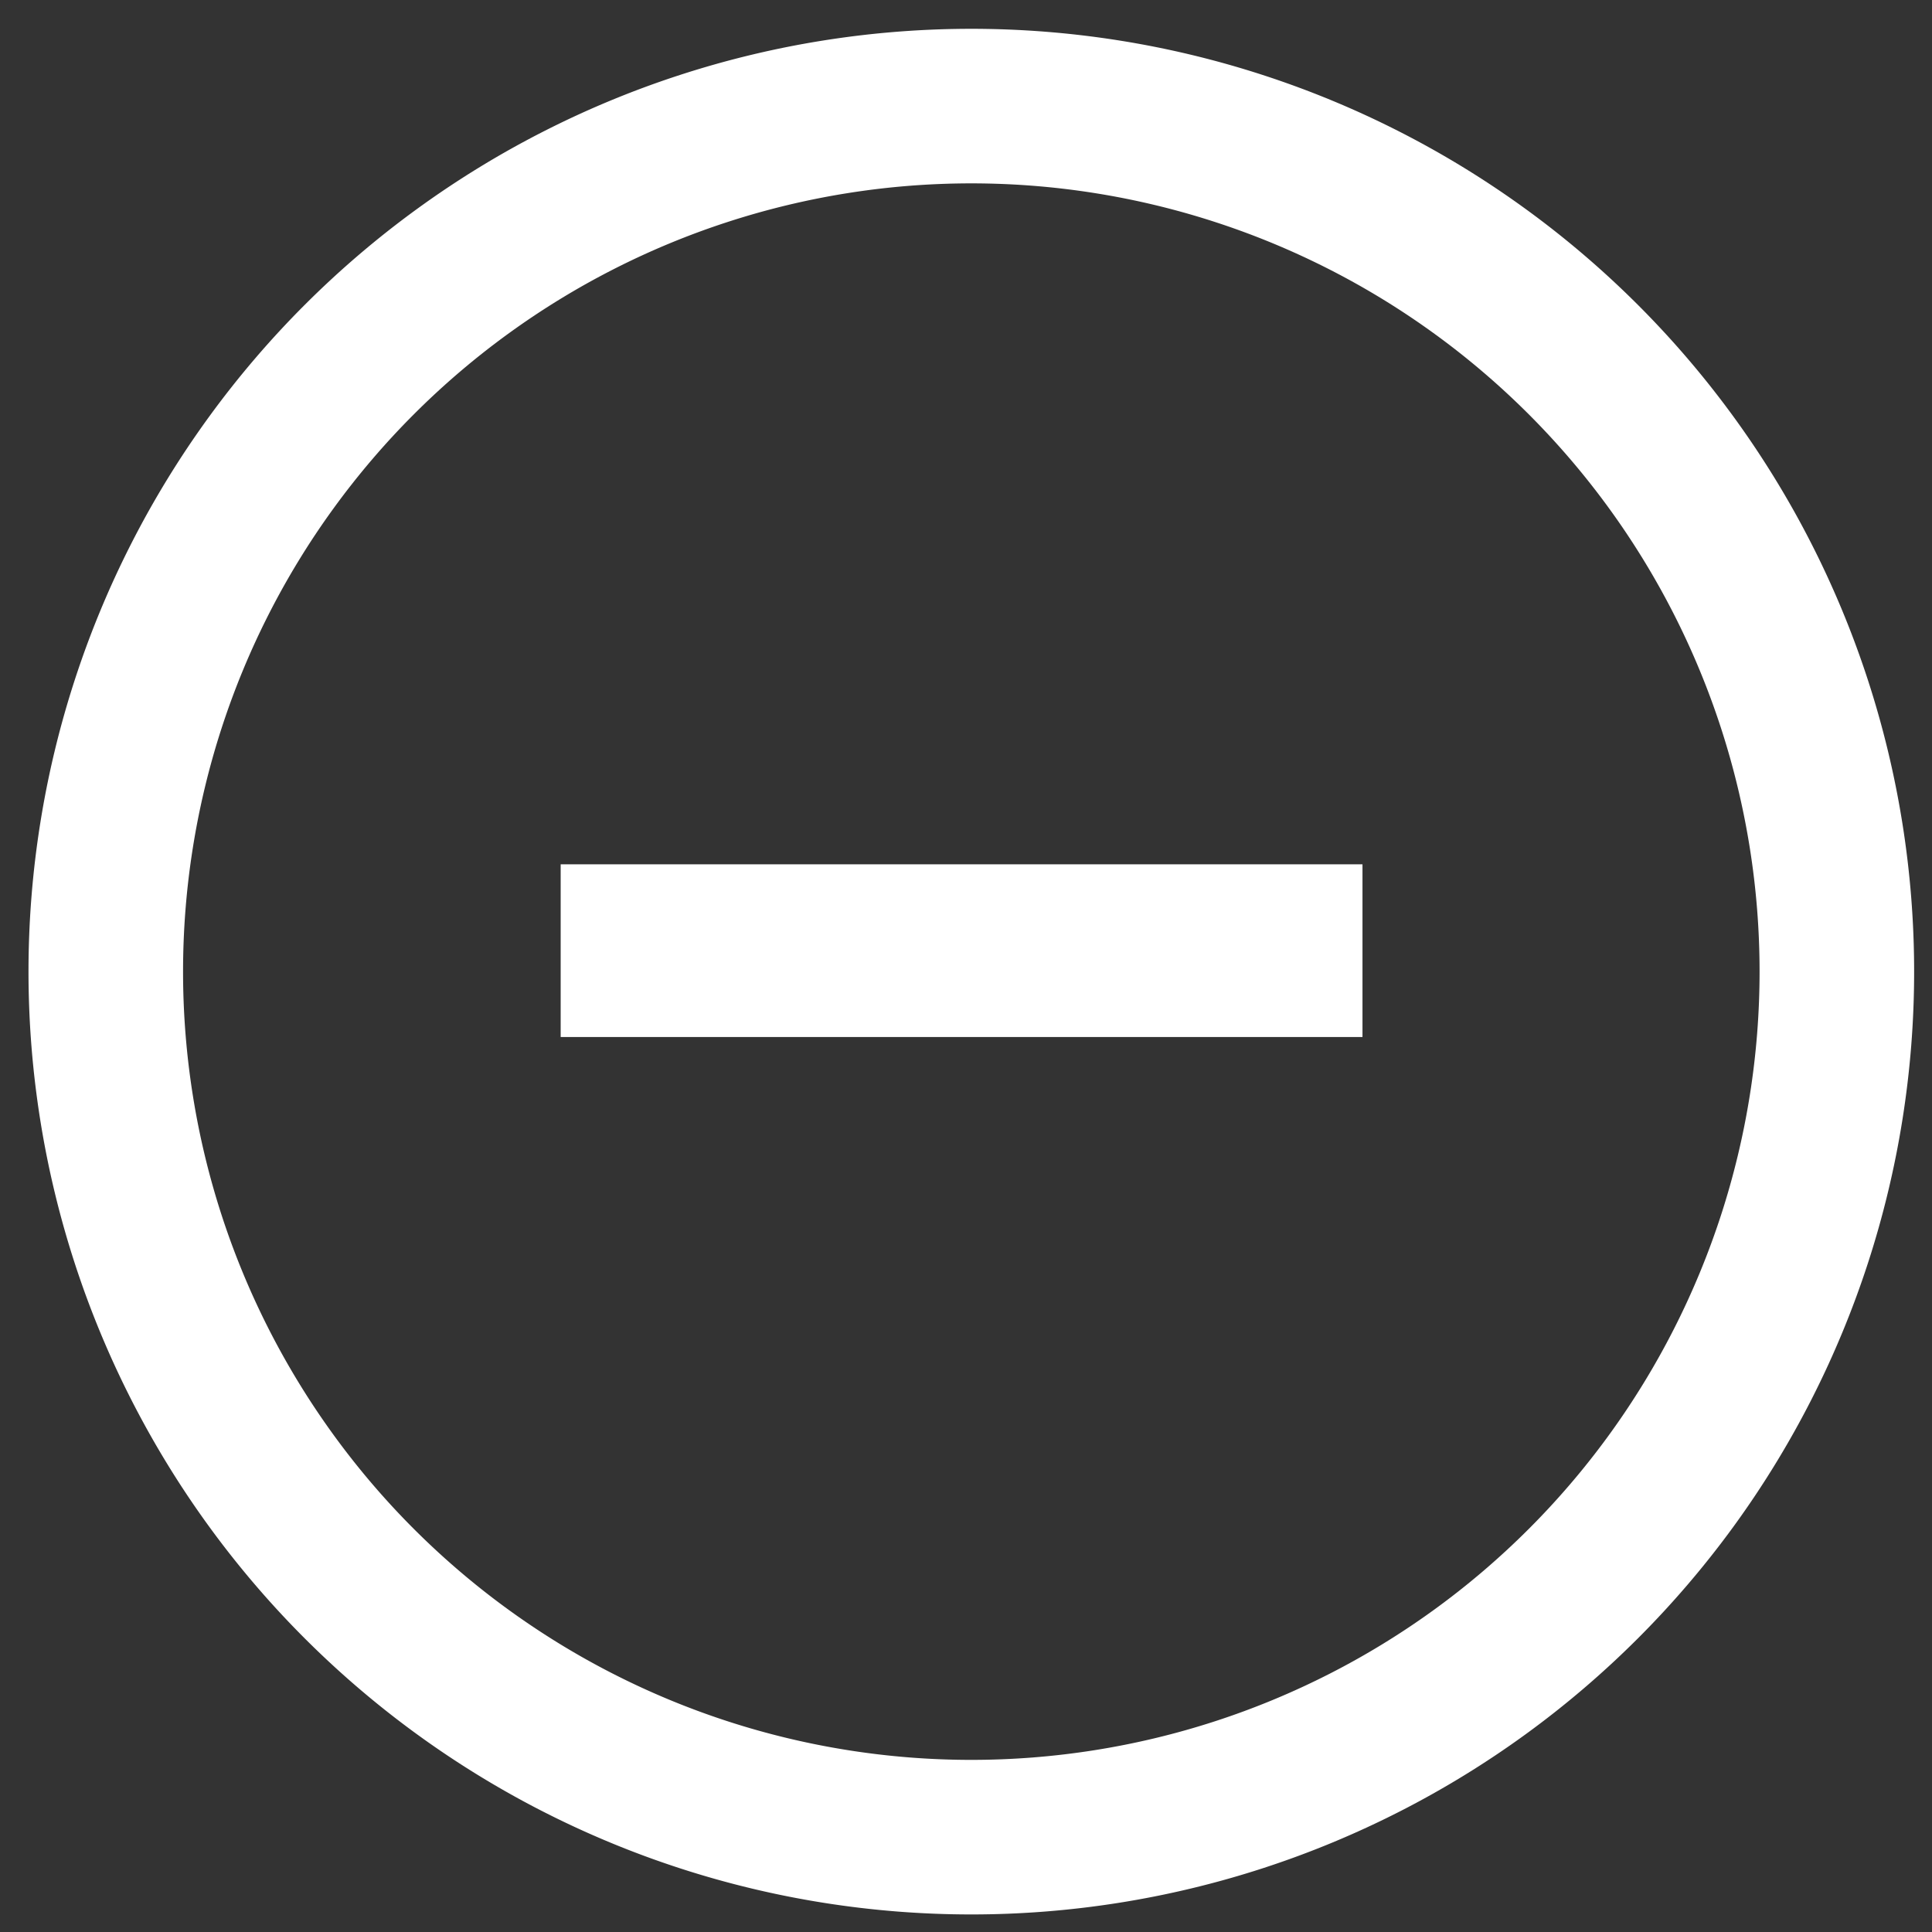 <?xml version="1.0" encoding="UTF-8" standalone="no"?>
<!-- Created with Inkscape (http://www.inkscape.org/) -->

<svg
   xmlns:dc="http://purl.org/dc/elements/1.1/"
   xmlns:cc="http://creativecommons.org/ns#"
   xmlns:rdf="http://www.w3.org/1999/02/22-rdf-syntax-ns#"
   xmlns:svg="http://www.w3.org/2000/svg"
   xmlns="http://www.w3.org/2000/svg"
   xmlns:sodipodi="http://sodipodi.sourceforge.net/DTD/sodipodi-0.dtd"
   xmlns:inkscape="http://www.inkscape.org/namespaces/inkscape"
   width="64px"
   height="64px"
   id="svg4875"
   version="1.1"
   inkscape:version="0.48.2 r9819"
   sodipodi:docname="minus.svg">
  <rect width="100%" height="100%" fill="#333333" stroke="none"/>
  <defs
     id="defs4877" />
  <sodipodi:namedview
     id="base"
     pagecolor="#ffffff"
     bordercolor="#666666"
     borderopacity="1.0"
     inkscape:pageopacity="0.0"
     inkscape:pageshadow="2"
     inkscape:zoom="5.5"
     inkscape:cx="68.534243"
     inkscape:cy="31.358274"
     inkscape:current-layer="layer1"
     showgrid="false"
     inkscape:document-units="px"
     inkscape:grid-bbox="true"
     inkscape:window-width="1680"
     inkscape:window-height="1028"
     inkscape:window-x="1280"
     inkscape:window-y="0"
     inkscape:window-maximized="1">
    <inkscape:grid
       type="xygrid"
       id="grid6017" />
  </sodipodi:namedview>
  <g
     id="layer1"
     inkscape:label="Layer 1"
     inkscape:groupmode="layer">
    <path
       sodipodi:type="arc"
       style="fill:none;stroke:#ffffff;stroke-width:5;stroke-linecap:round;stroke-linejoin:miter;stroke-miterlimit:4;stroke-opacity:1;stroke-dasharray:none"
       id="path4885"
       sodipodi:cx="31.454546"
       sodipodi:cy="30.181818"
       sodipodi:rx="28"
       sodipodi:ry="28"
       d="m 59.455,30.182 a 28,28 0 1 1 -56,0 28,28 0 1 1 56,0 z"
       transform="matrix(-1.024,0,0,1.024,64.386,1.28)" />
    <path
       style="fill:none;stroke:#ffffff;stroke-width:5.721px;stroke-linecap:butt;stroke-linejoin:miter;stroke-opacity:1"
       d="m 45.134,31.492 -26.561,0"
       id="path6015"
       inkscape:connector-curvature="0" />
  </g>
</svg>
